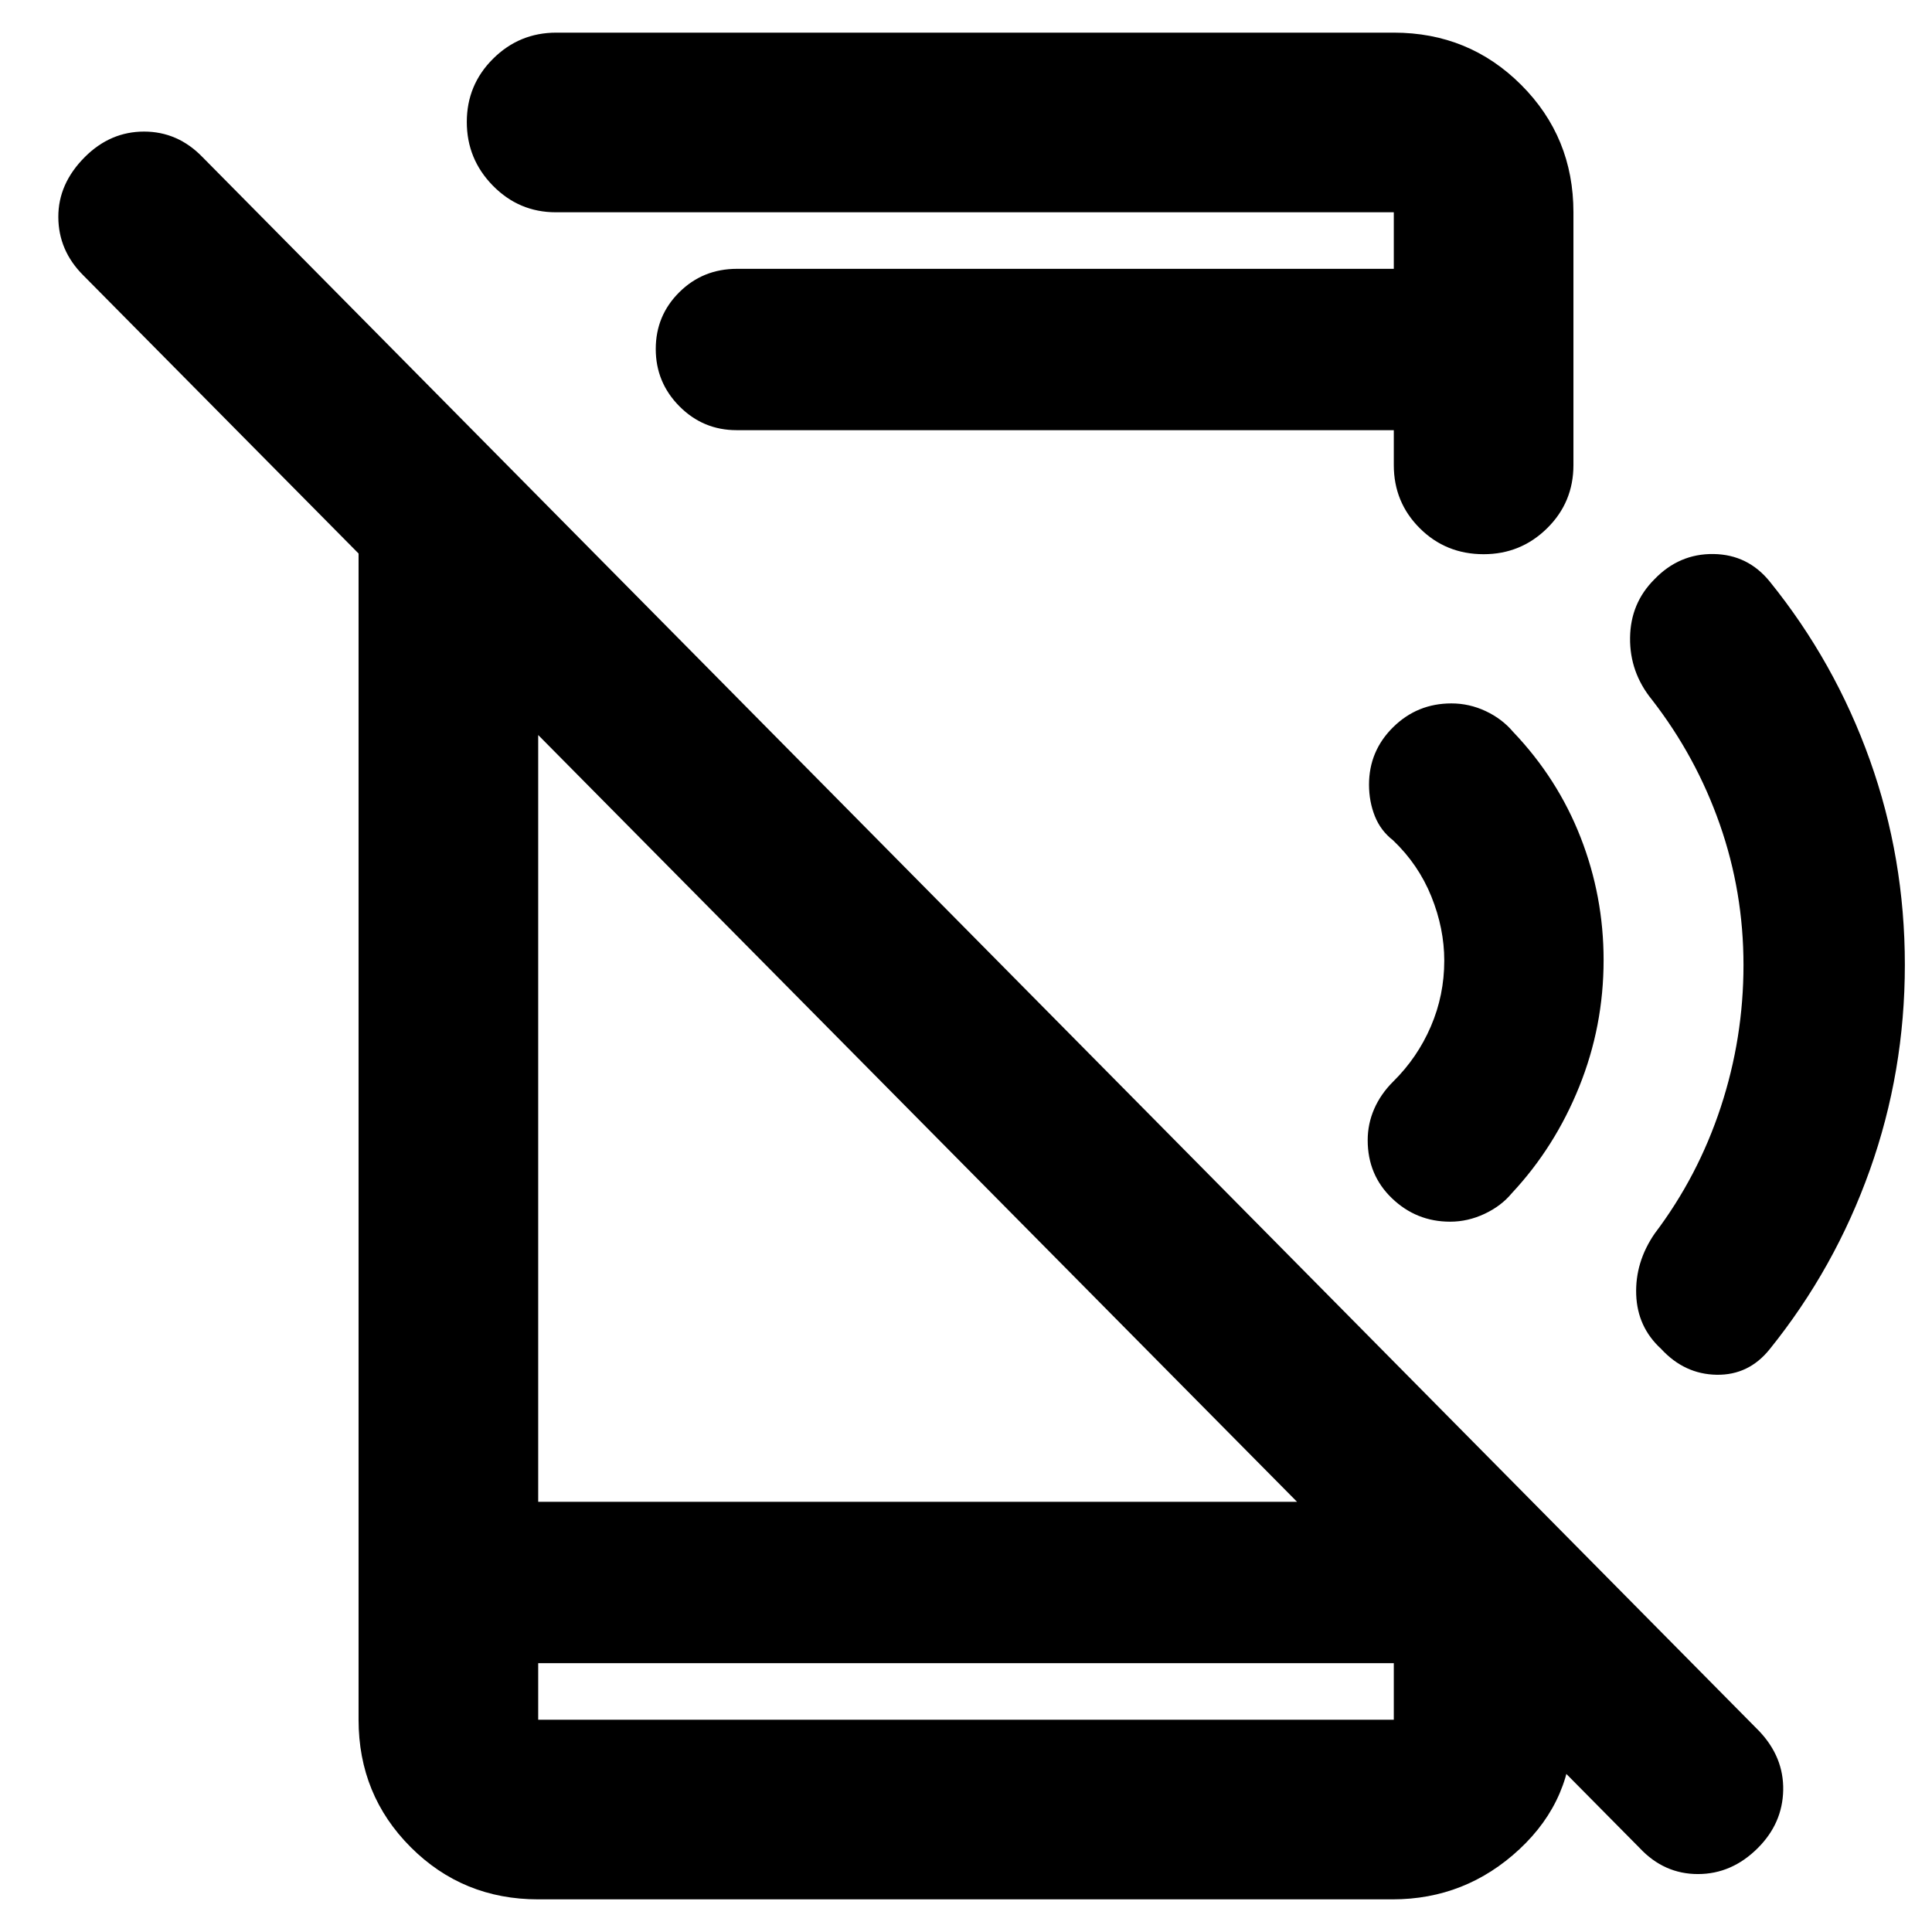 <svg xmlns="http://www.w3.org/2000/svg" height="40" viewBox="0 -960 960 960" width="40"><path d="M814.75-41.72 41.32-823.25q-12.27-12.27-12.34-28.88-.07-16.62 13.22-29.89 12.63-12.6 29.38-12.6t29.02 12.66L874.12-99.83q12.27 12.93 11.94 29.38-.33 16.46-12.6 28.73-12.94 12.93-29.77 12.93t-28.94-12.93ZM178.17-744.78l89.26 89.93v441.1H676.1l105.07 104.74v6.89q.66 35.97-26.12 60.94-26.77 24.96-63.14 24.96H267.43q-37.42 0-63.34-25.92-25.92-25.93-25.92-63.34v-639.3Zm89.26 611.2v28.1h425.14v-28.1H267.43Zm469.78-551.04q-18.78 0-31.71-12.88t-12.93-31.41v-17.34H366.02q-16.63 0-28.41-11.85-11.77-11.86-11.77-28.47 0-16.62 11.7-28.23 11.7-11.62 28.69-11.62h326.34v-28.1h-416.4q-18.27 0-31.25-13.21-12.97-13.21-12.97-31.66T245-930.81q13.04-12.97 31.41-12.97h416.16q37.34 0 63.3 25.96 25.96 25.96 25.96 63.3v125.61q0 18.53-13.09 31.41-13.08 12.88-31.53 12.88ZM267.43-133.58v28.1-28.1Zm679.08-347.01q0 53.11-17.4 101.97t-49.7 88.95Q869-276.63 853-276.89q-16.01-.26-27.6-12.86-11.78-10.78-12.38-26.92-.59-16.15 9.17-30.37 21.52-28.44 32.83-62.79 11.31-34.35 11.31-70.65 0-36.3-11.79-69.95-11.79-33.65-33.68-61.86-11.1-13.62-10.89-30.8.2-17.19 12.07-29.03 12.29-12.82 29.38-12.59 17.09.24 27.99 13.72 32.3 39.95 49.7 88.62 17.4 48.68 17.4 101.78ZM692.57-854.52v28.1-28.1Zm104.25 371.58q0 32.9-12.13 62.95-12.13 30.05-33.49 52.9-5.25 6.36-13.55 10.25-8.3 3.89-17.08 3.89-16.77 0-28.87-11.59-12.1-11.6-12.1-28.88 0-8.14 3.23-15.56 3.24-7.43 9.46-13.62 12.05-11.9 18.7-27.39 6.66-15.48 6.66-32.69 0-15.96-6.41-31.84-6.4-15.88-19.03-27.93-6.19-4.8-9.07-12.06-2.88-7.26-2.88-15.6 0-16.73 11.98-28.55t28.95-11.82q8.87 0 17.01 3.81 8.14 3.81 13.66 10.33 22.15 23.24 33.55 52.47 11.41 29.22 11.41 60.93Z"/></svg>